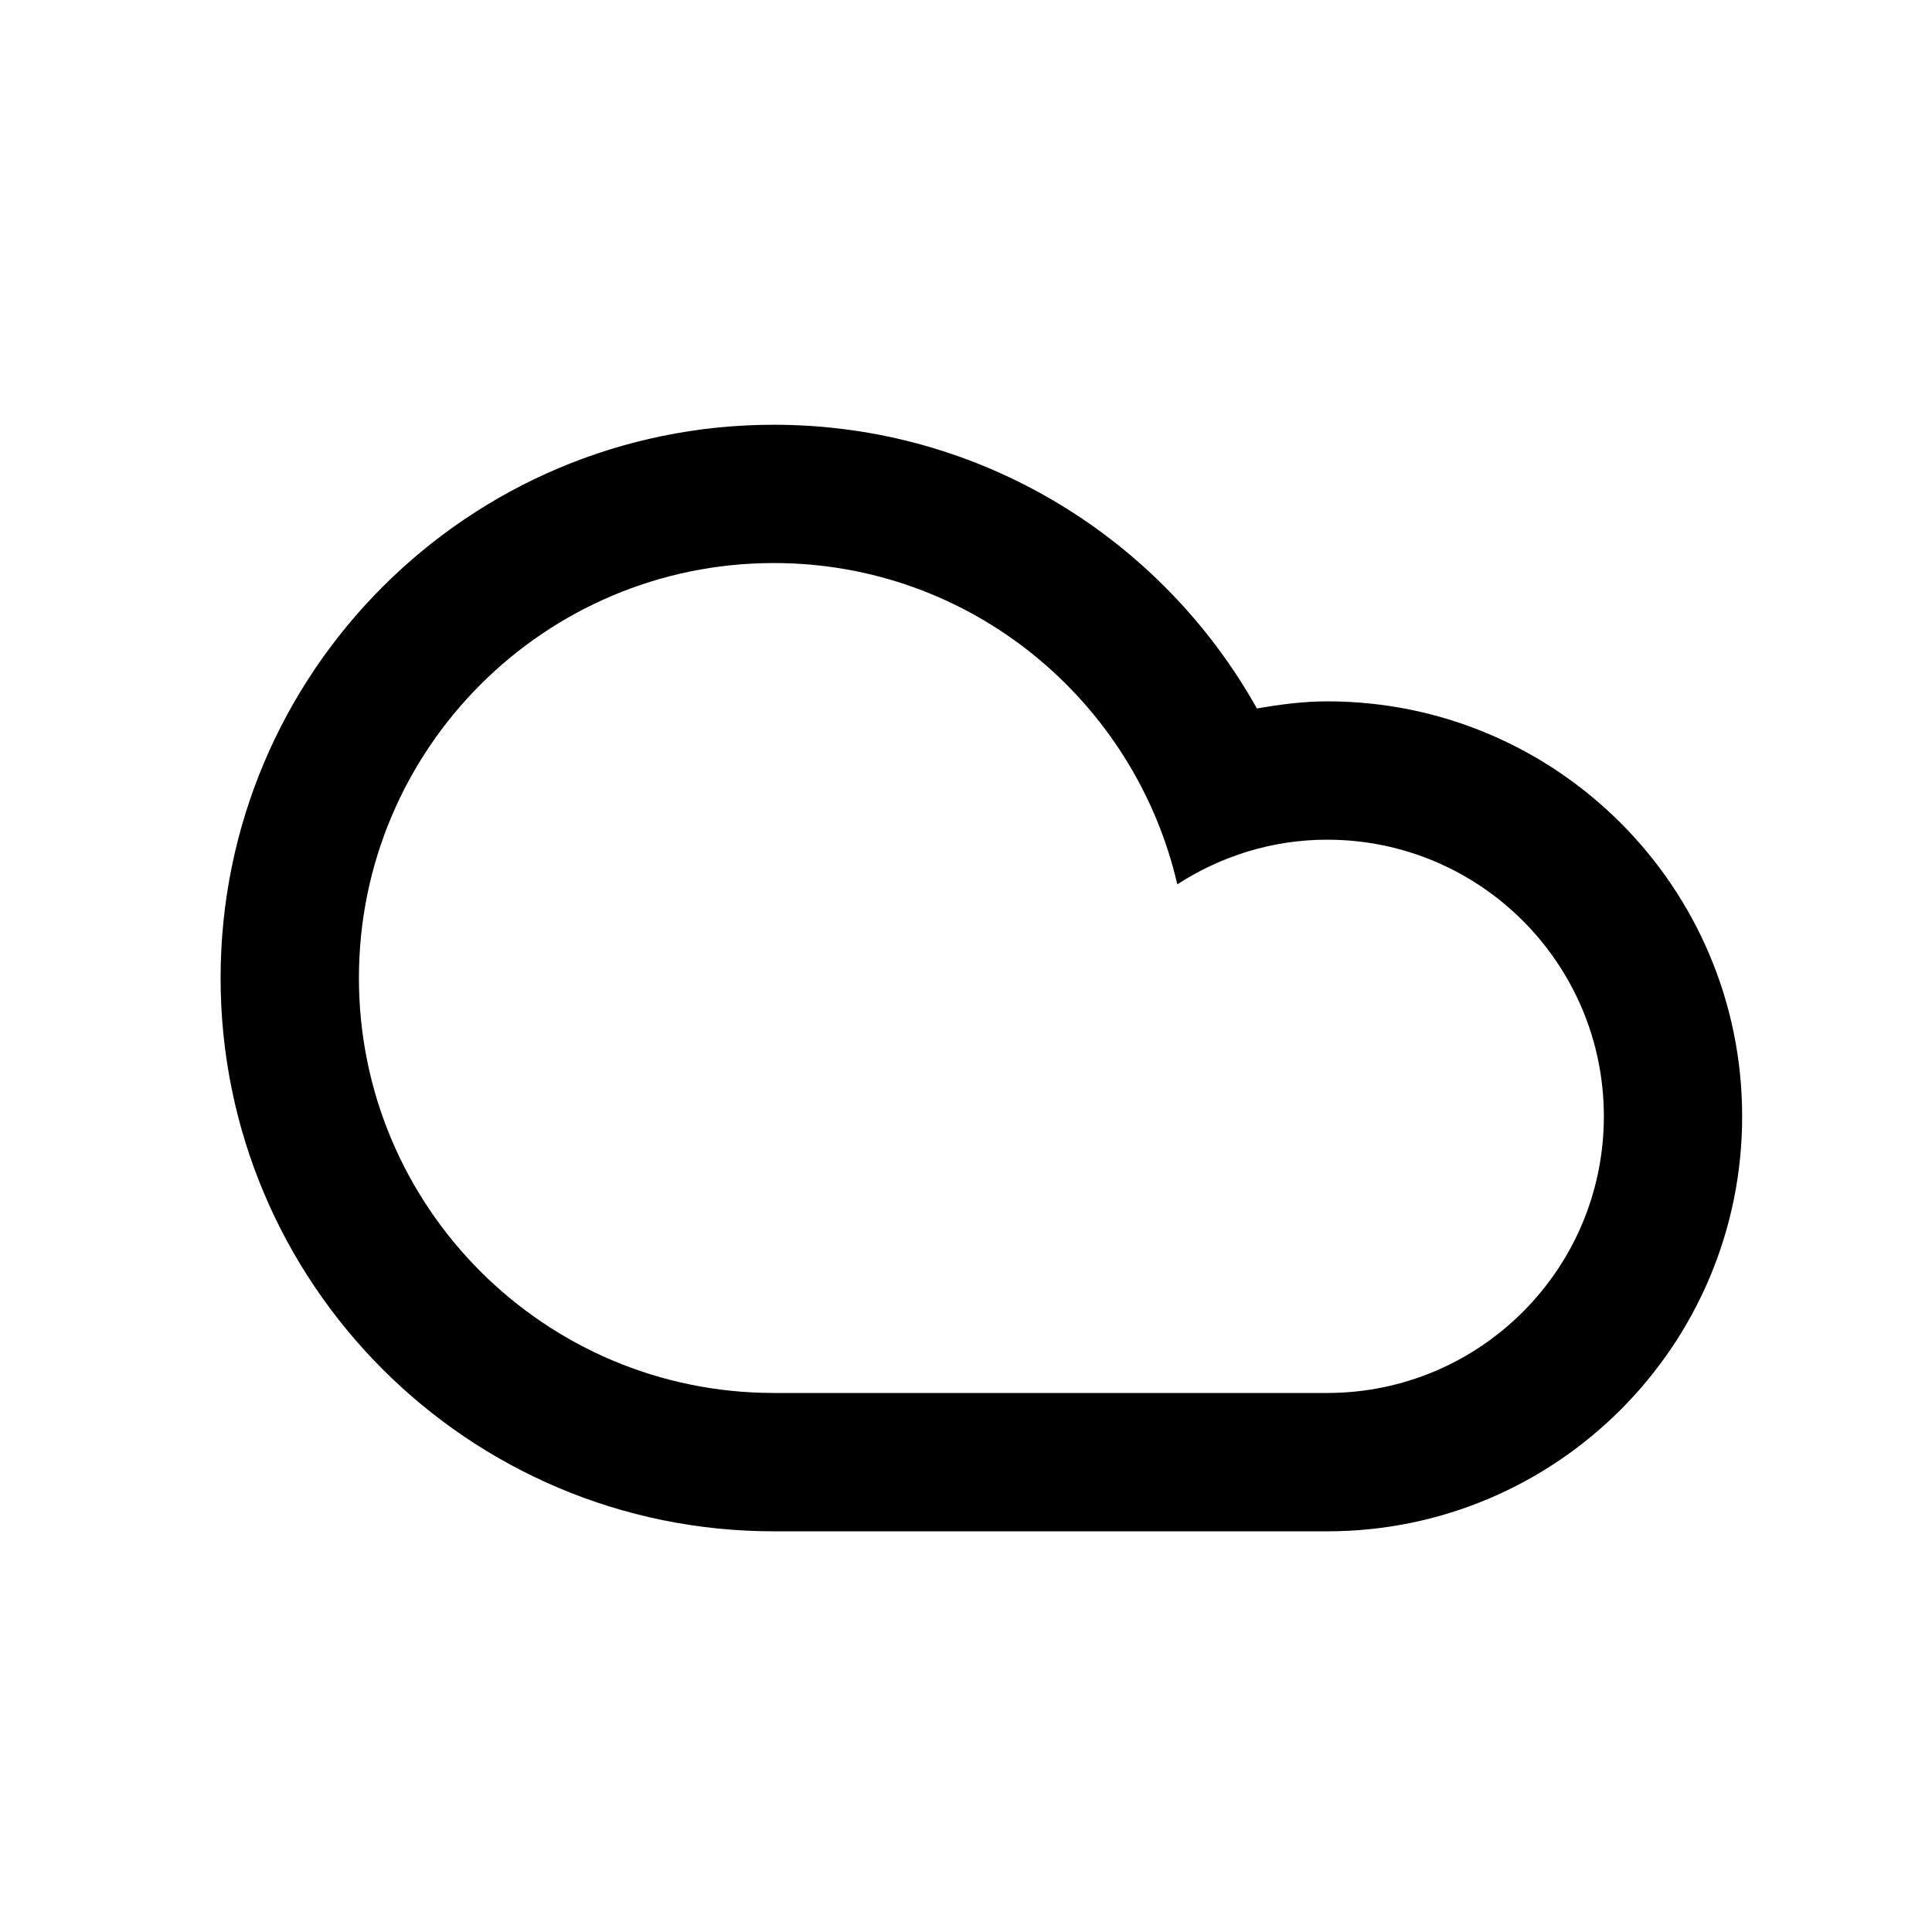 <?xml version="1.0" encoding="UTF-8"?>
<svg width="72px" height="72px" viewBox="0 0 72 72" version="1.1" xmlns="http://www.w3.org/2000/svg" xmlns:xlink="http://www.w3.org/1999/xlink">
    <!-- Generator: Sketch 47.1 (45422) - http://www.bohemiancoding.com/sketch -->
    <title>icon-overcast</title>
    <desc>Created with Sketch.</desc>
    <defs></defs>
    <g id="__wesketch_export" stroke="none" stroke-width="1" fill="none" fill-rule="evenodd">
        <g id="icon-overcast">
            <g>
                <rect id="72px" x="0" y="0" width="72" height="72"></rect>
                <path d="M28.84,57.068 C17.453,57.068 8.221,47.837 8.221,36.448 C8.221,25.06 17.453,15.829 28.84,15.829 C36.579,15.829 43.313,20.098 46.84,26.402 C47.695,26.256 48.564,26.137 49.46,26.137 C58.001,26.137 64.925,33.062 64.925,41.604 C64.925,50.143 58.001,57.068 49.46,57.068 C45.883,57.068 32.962,57.068 28.84,57.068 Z M49.46,51.912 C55.154,51.912 59.771,47.296 59.771,41.604 C59.771,35.91 55.154,31.293 49.46,31.293 C47.398,31.293 45.488,31.913 43.875,32.957 C42.288,26.105 36.175,20.983 28.84,20.983 C20.3,20.983 13.376,27.907 13.376,36.448 C13.376,44.989 20.3,51.912 28.84,51.912 C33.502,51.912 45.569,51.912 49.46,51.912 Z" id="Shape" fill="#000000" fill-rule="nonzero"></path>
            </g>
        </g>
    </g>
</svg>